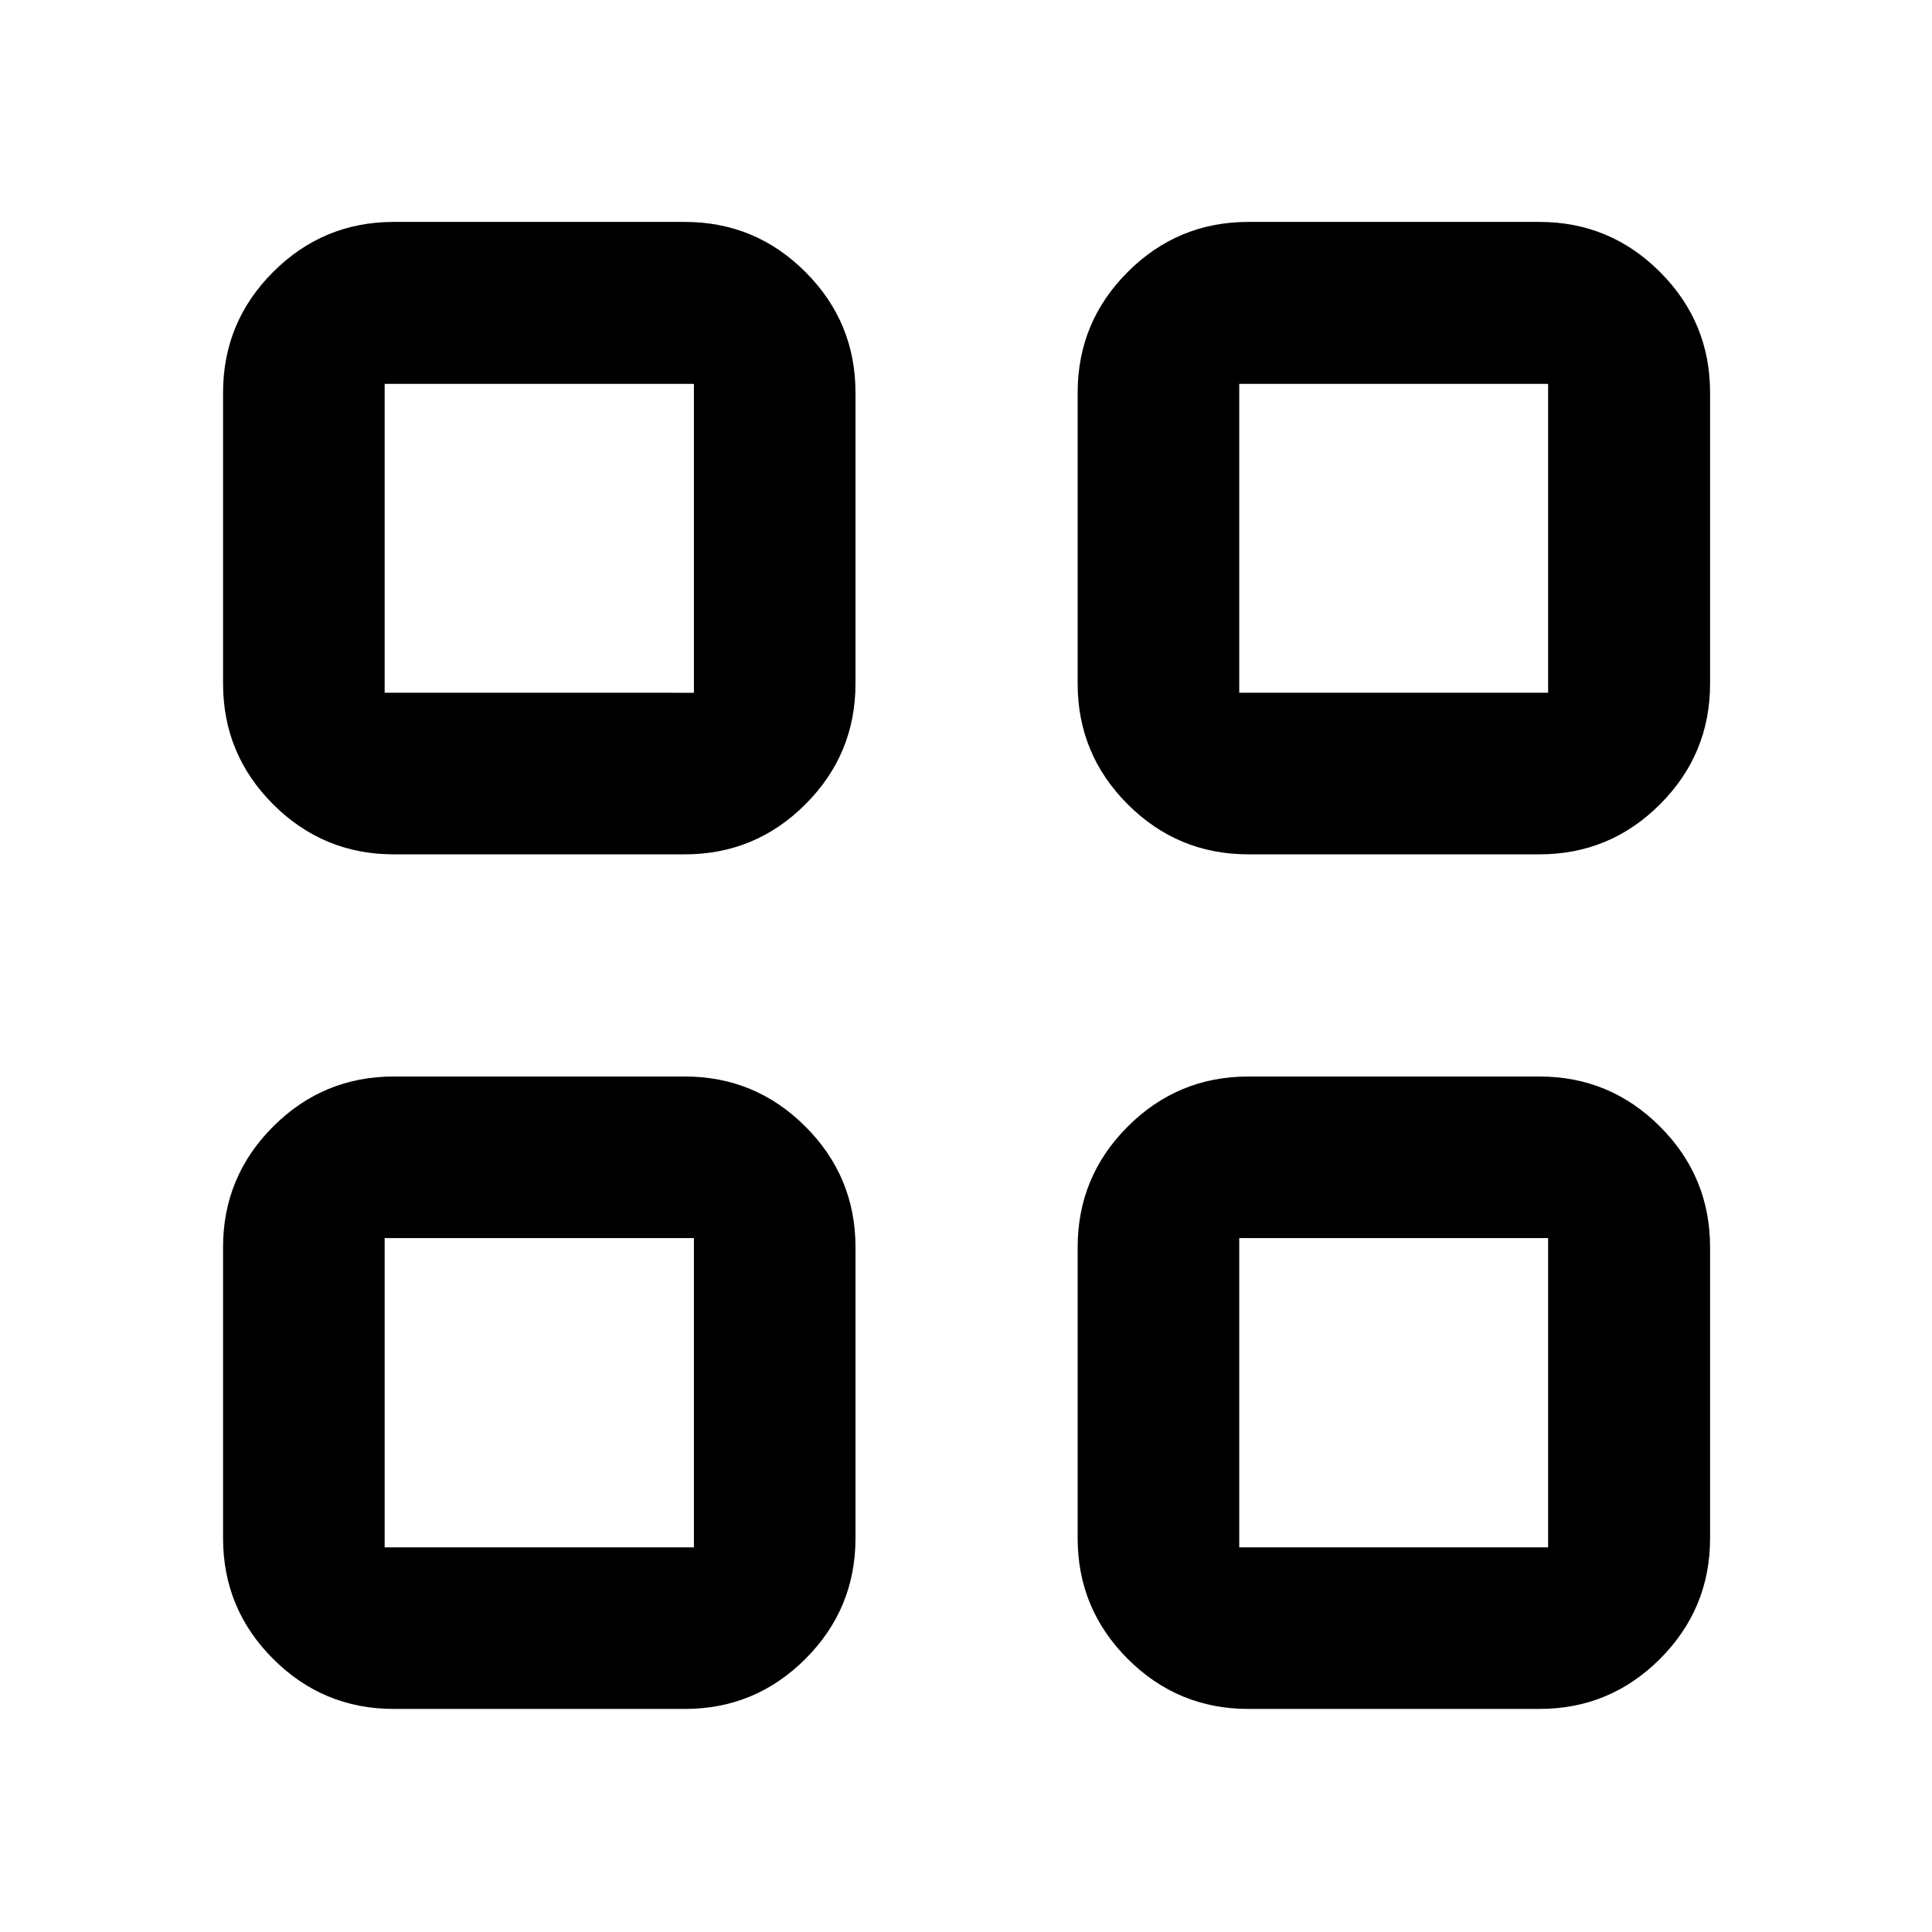 <svg xmlns="http://www.w3.org/2000/svg" height="40" viewBox="0 -960 960 960" width="40"><path d="M340.27-535.48H195.65q-35.06 0-59.94-24.87-24.87-24.88-24.87-59.94v-144.62q0-35.07 24.87-59.94 24.88-24.88 59.94-24.88h144.62q35.07 0 59.94 24.88 24.88 24.87 24.88 59.94v144.62q0 35.06-24.88 59.94-24.87 24.87-59.94 24.87Zm-149.14-80.29H344.8v-153.48H191.13v153.48Zm149.14 504.93H195.65q-35.06 0-59.94-24.87-24.87-24.88-24.87-59.94v-144.62q0-35.07 24.87-59.94 24.88-24.88 59.94-24.88h144.62q35.07 0 59.94 24.88 24.88 24.87 24.88 59.94v144.62q0 35.06-24.88 59.94-24.87 24.87-59.94 24.87Zm-149.14-80.29H344.8V-344.8H191.13v153.67Zm573.78-344.35H620.29q-35.06 0-59.94-24.87-24.87-24.88-24.87-59.94v-144.62q0-35.07 24.87-59.94 24.88-24.88 59.94-24.88h144.62q35.07 0 59.94 24.88 24.88 24.87 24.88 59.94v144.62q0 35.06-24.88 59.94-24.87 24.87-59.94 24.87Zm-149.14-80.29h153.48v-153.48H615.77v153.48Zm149.14 504.93H620.29q-35.06 0-59.94-24.87-24.87-24.88-24.87-59.94v-144.62q0-35.07 24.87-59.94 24.88-24.88 59.94-24.88h144.62q35.07 0 59.94 24.88 24.88 24.87 24.88 59.94v144.62q0 35.06-24.88 59.94-24.87 24.87-59.94 24.87Zm-149.14-80.29h153.48V-344.8H615.77v153.67ZM344.8-615.77Zm0 270.97Zm270.97-270.97Zm0 270.97Z"/></svg>